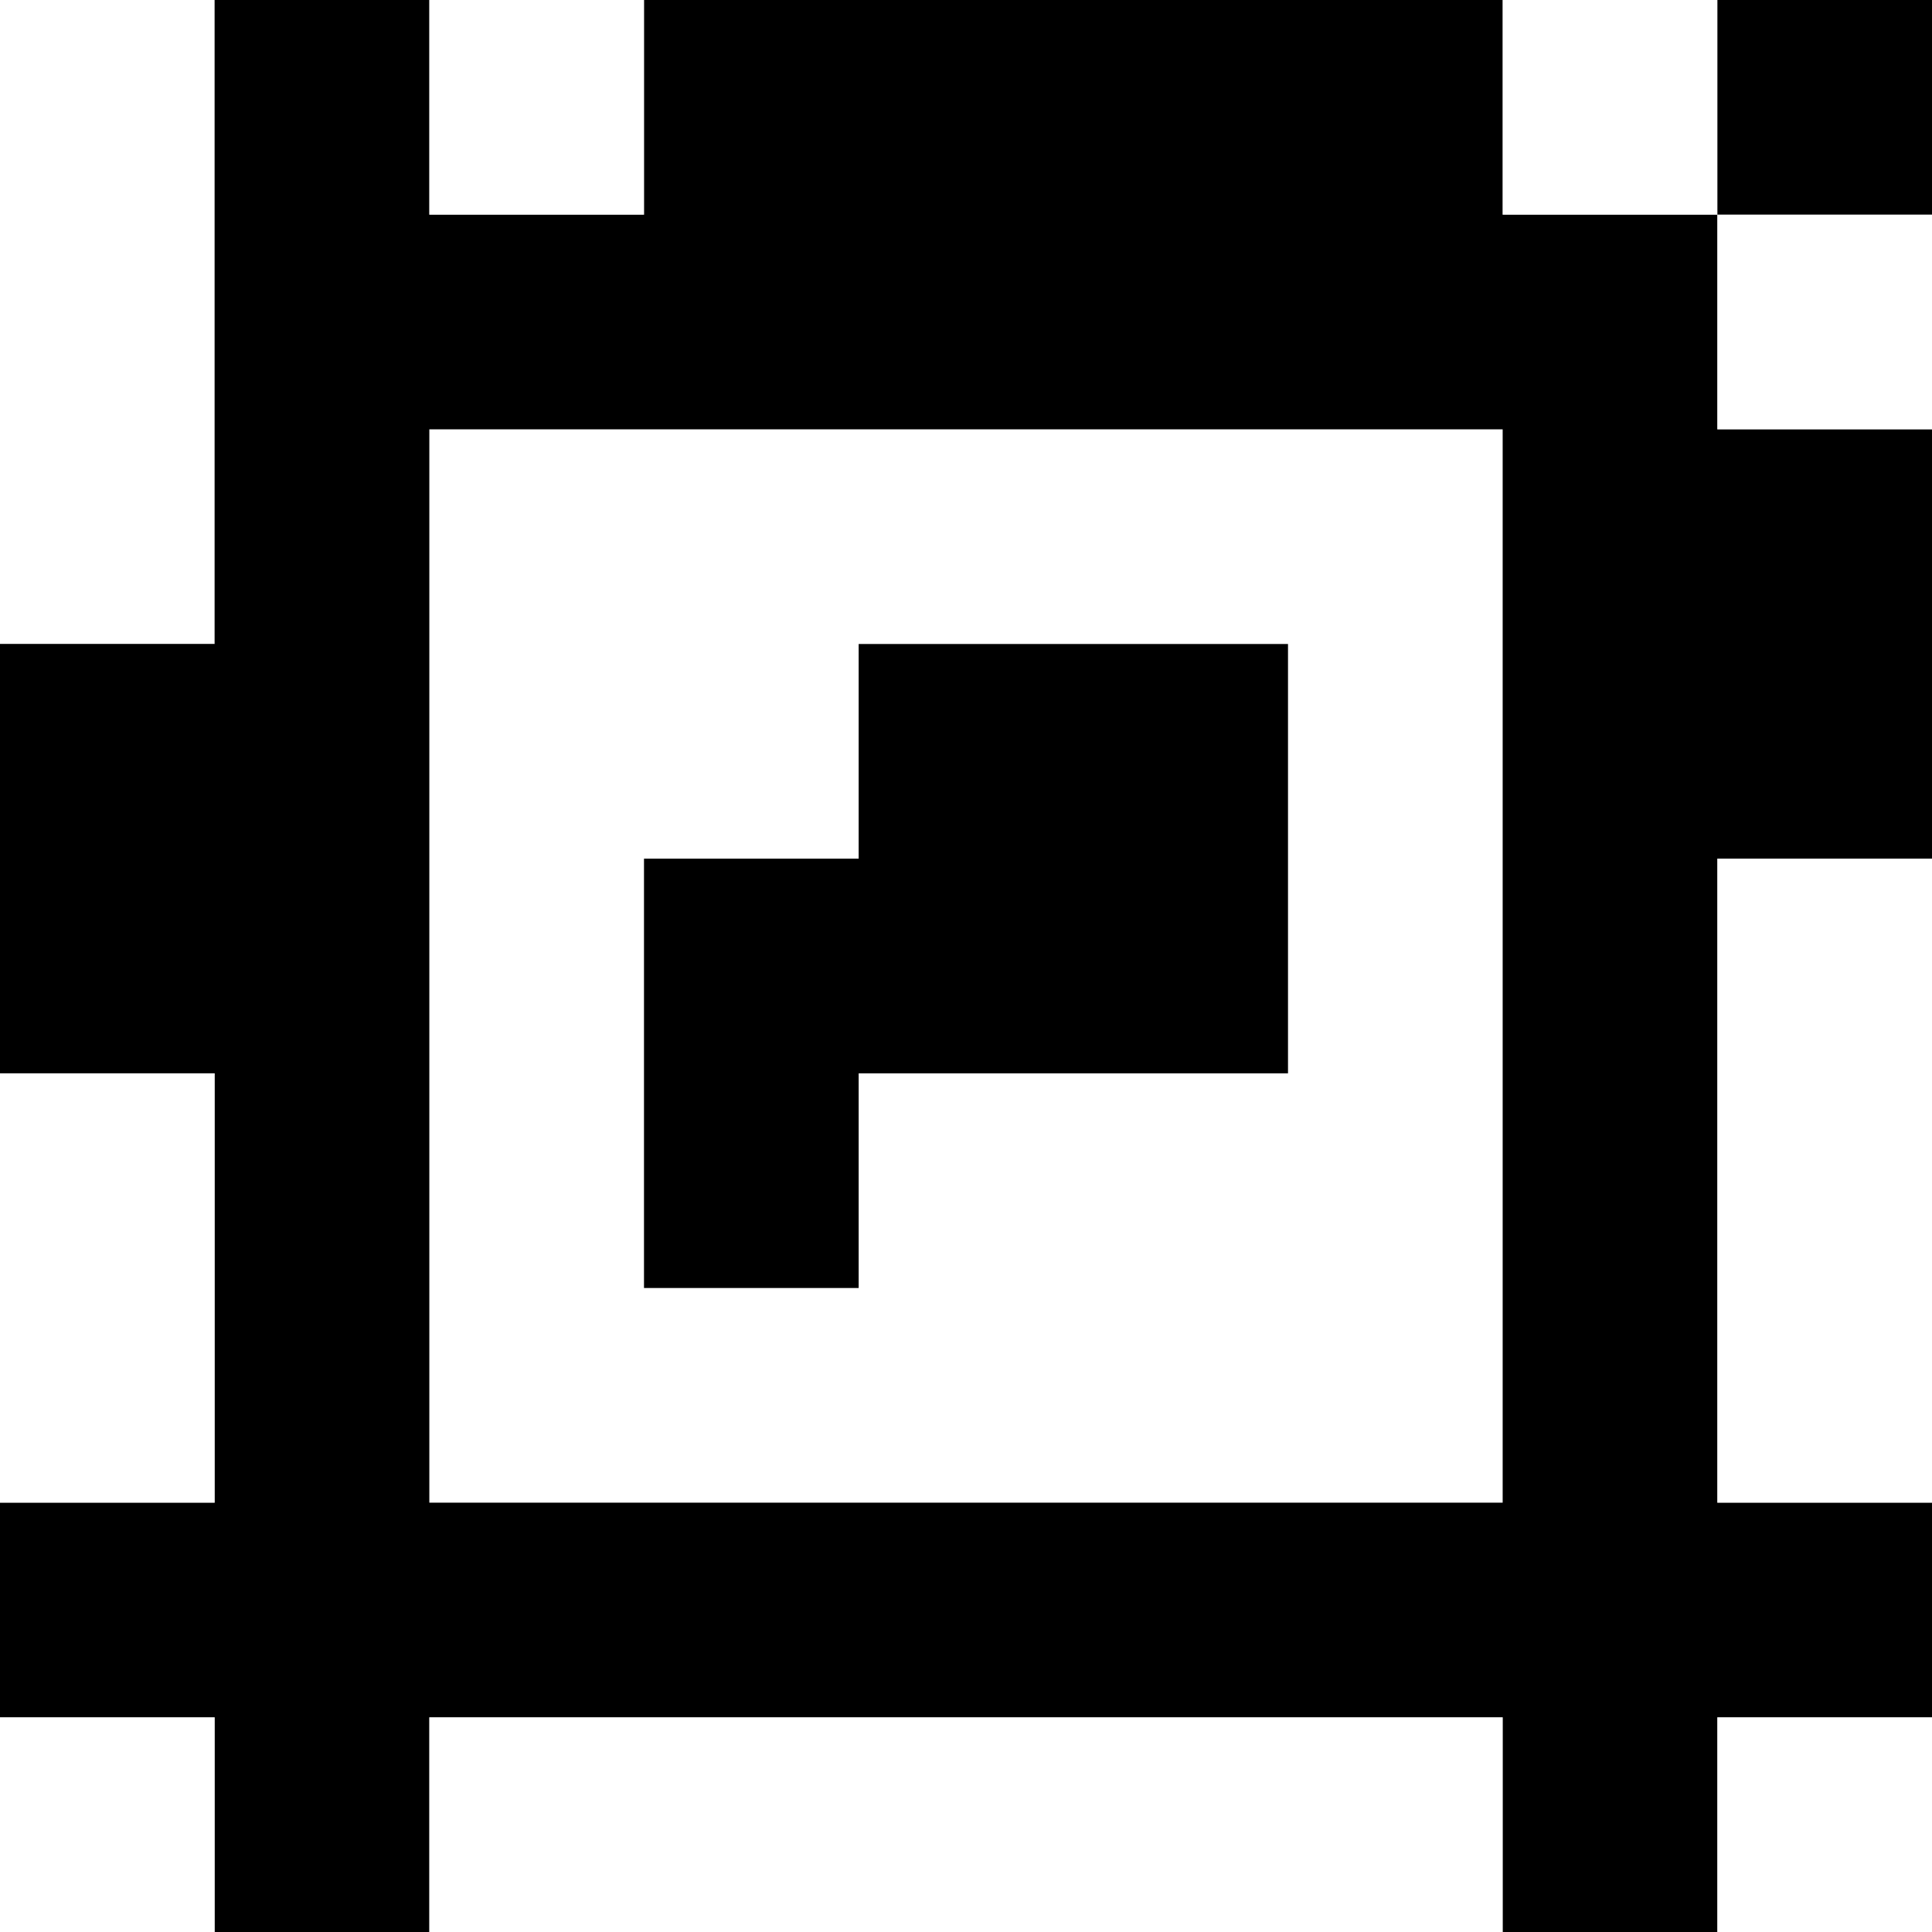<?xml version="1.0" standalone="yes"?>
<svg xmlns="http://www.w3.org/2000/svg" width="90" height="90">
<rect width="100%" height="100%" fill="#808080" stroke="none"/>
<path style="fill:#ffffff; stroke:none;" d="M0 0L0 30L10 30L10 0L0 0z"/>
<path style="fill:#000000; stroke:none;" d="M10 0L10 30L0 30L0 50L10 50L10 70L0 70L0 80L10 80L10 90L20 90L20 80L70 80L70 90L80 90L80 80L90 80L90 70L80 70L80 40L90 40L90 20L80 20L80 10L90 10L90 0L80 0L80 10L70 10L70 0L30 0L30 10L20 10L20 0L10 0z"/>
<path style="fill:#ffffff; stroke:none;" d="M20 0L20 10L30 10L30 0L20 0M70 0L70 10L80 10L80 0L70 0M80 10L80 20L90 20L90 10L80 10M20 20L20 70L70 70L70 20L20 20z"/>
<path style="fill:#000000; stroke:none;" d="M40 30L40 40L30 40L30 60L40 60L40 50L60 50L60 30L40 30z"/>
<path style="fill:#ffffff; stroke:none;" d="M80 40L80 70L90 70L90 40L80 40M0 50L0 70L10 70L10 50L0 50M0 80L0 90L10 90L10 80L0 80M20 80L20 90L70 90L70 80L20 80M80 80L80 90L90 90L90 80L80 80z"/>
</svg>
